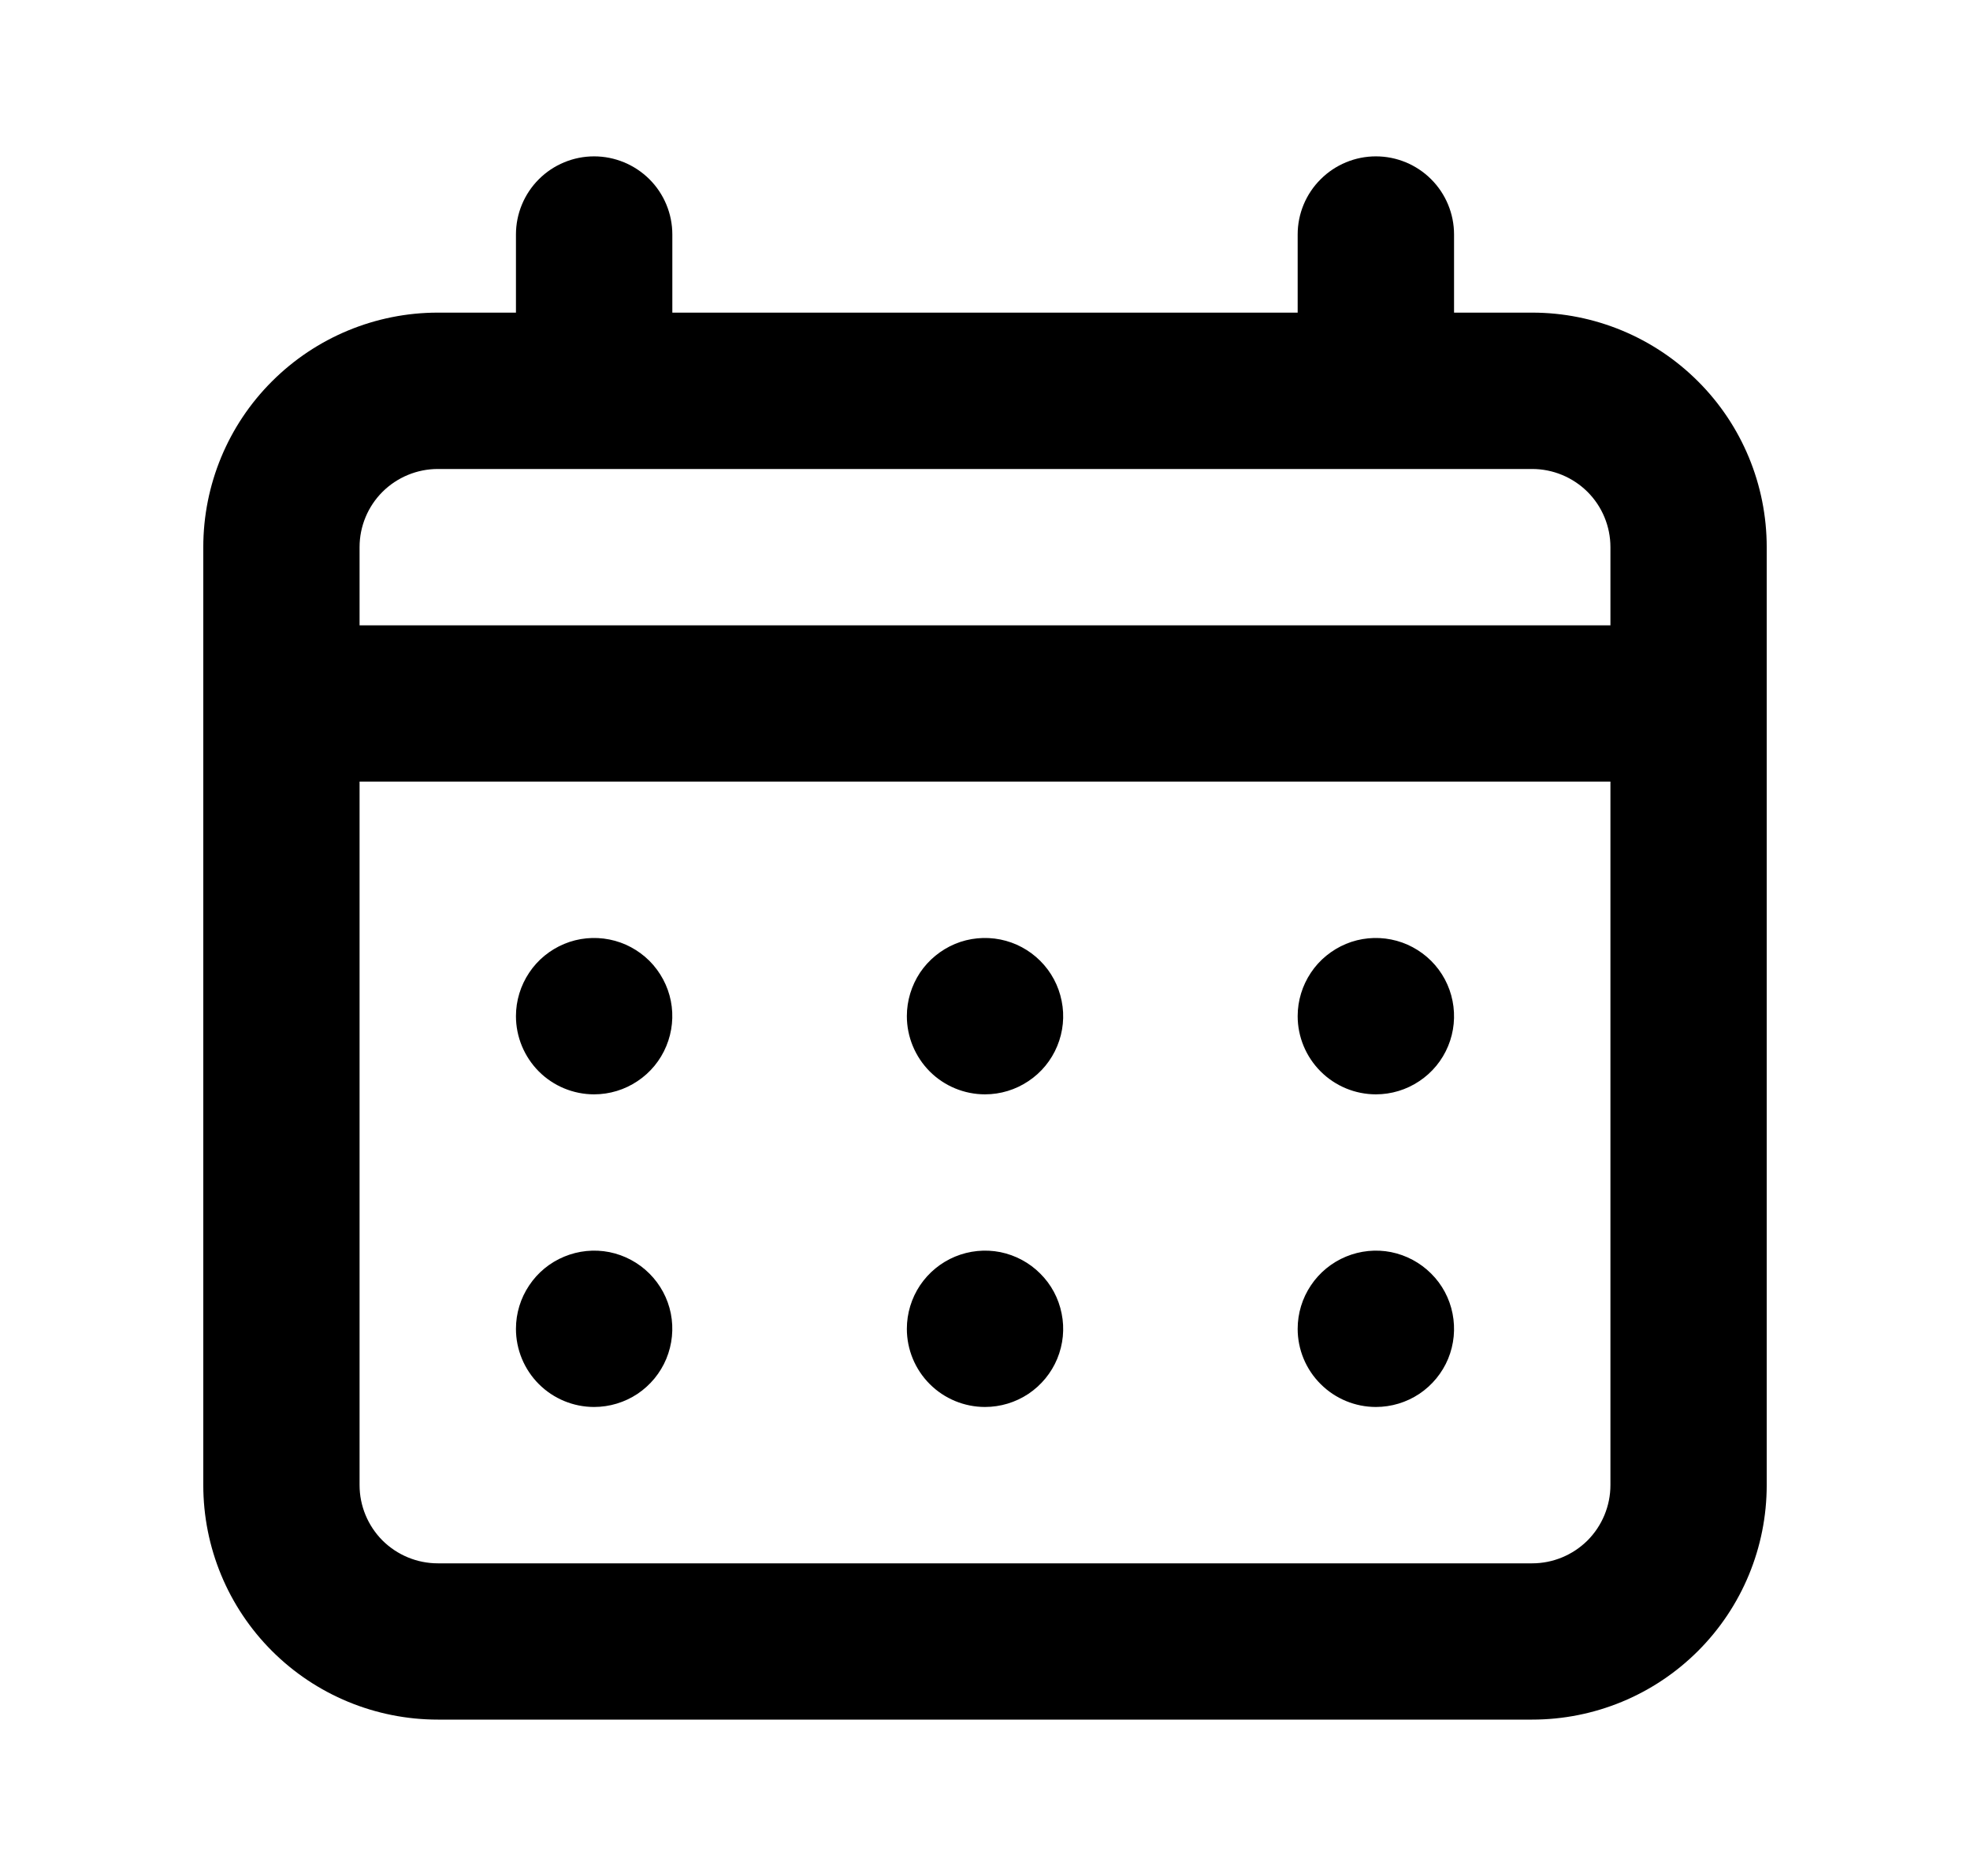 <svg width="21" height="20" viewBox="0 0 21 20" fill="none" xmlns="http://www.w3.org/2000/svg">
  <path
    d="M10.5 11.667C10.665 11.667 10.826 11.618 10.963 11.526C11.1 11.435 11.207 11.305 11.27 11.152C11.333 11 11.35 10.832 11.317 10.671C11.285 10.509 11.206 10.361 11.089 10.244C10.973 10.128 10.824 10.048 10.663 10.016C10.501 9.984 10.333 10 10.181 10.063C10.029 10.127 9.899 10.233 9.807 10.37C9.716 10.508 9.667 10.669 9.667 10.833C9.667 11.054 9.755 11.266 9.911 11.423C10.067 11.579 10.279 11.667 10.5 11.667ZM14.667 11.667C14.832 11.667 14.993 11.618 15.13 11.526C15.267 11.435 15.374 11.305 15.437 11.152C15.5 11 15.516 10.832 15.484 10.671C15.452 10.509 15.373 10.361 15.256 10.244C15.139 10.128 14.991 10.048 14.829 10.016C14.668 9.984 14.5 10 14.348 10.063C14.196 10.127 14.065 10.233 13.974 10.37C13.882 10.508 13.833 10.669 13.833 10.833C13.833 11.054 13.921 11.266 14.078 11.423C14.234 11.579 14.446 11.667 14.667 11.667ZM10.5 15C10.665 15 10.826 14.951 10.963 14.86C11.1 14.768 11.207 14.638 11.27 14.486C11.333 14.333 11.35 14.166 11.317 14.004C11.285 13.842 11.206 13.694 11.089 13.578C10.973 13.461 10.824 13.382 10.663 13.349C10.501 13.317 10.333 13.334 10.181 13.397C10.029 13.46 9.899 13.567 9.807 13.704C9.716 13.841 9.667 14.002 9.667 14.167C9.667 14.388 9.755 14.6 9.911 14.756C10.067 14.912 10.279 15 10.5 15ZM14.667 15C14.832 15 14.993 14.951 15.13 14.86C15.267 14.768 15.374 14.638 15.437 14.486C15.5 14.333 15.516 14.166 15.484 14.004C15.452 13.842 15.373 13.694 15.256 13.578C15.139 13.461 14.991 13.382 14.829 13.349C14.668 13.317 14.5 13.334 14.348 13.397C14.196 13.46 14.065 13.567 13.974 13.704C13.882 13.841 13.833 14.002 13.833 14.167C13.833 14.388 13.921 14.6 14.078 14.756C14.234 14.912 14.446 15 14.667 15ZM6.333 11.667C6.498 11.667 6.659 11.618 6.796 11.526C6.933 11.435 7.04 11.305 7.103 11.152C7.166 11 7.183 10.832 7.151 10.671C7.119 10.509 7.039 10.361 6.923 10.244C6.806 10.128 6.658 10.048 6.496 10.016C6.334 9.984 6.167 10 6.015 10.063C5.862 10.127 5.732 10.233 5.641 10.37C5.549 10.508 5.5 10.669 5.5 10.833C5.5 11.054 5.588 11.266 5.744 11.423C5.9 11.579 6.112 11.667 6.333 11.667ZM16.333 3.333H15.5V2.5C15.5 2.279 15.412 2.067 15.256 1.911C15.1 1.755 14.888 1.667 14.667 1.667C14.446 1.667 14.234 1.755 14.078 1.911C13.921 2.067 13.833 2.279 13.833 2.5V3.333H7.167V2.5C7.167 2.279 7.079 2.067 6.923 1.911C6.766 1.755 6.554 1.667 6.333 1.667C6.112 1.667 5.9 1.755 5.744 1.911C5.588 2.067 5.5 2.279 5.5 2.5V3.333H4.667C4.004 3.333 3.368 3.597 2.899 4.066C2.43 4.534 2.167 5.17 2.167 5.833V15.833C2.167 16.497 2.43 17.132 2.899 17.601C3.368 18.07 4.004 18.333 4.667 18.333H16.333C16.997 18.333 17.632 18.07 18.101 17.601C18.57 17.132 18.833 16.497 18.833 15.833V5.833C18.833 5.17 18.57 4.534 18.101 4.066C17.632 3.597 16.997 3.333 16.333 3.333ZM17.167 15.833C17.167 16.054 17.079 16.266 16.923 16.423C16.766 16.579 16.554 16.667 16.333 16.667H4.667C4.446 16.667 4.234 16.579 4.077 16.423C3.921 16.266 3.833 16.054 3.833 15.833V8.333H17.167V15.833ZM17.167 6.667H3.833V5.833C3.833 5.612 3.921 5.4 4.077 5.244C4.234 5.088 4.446 5 4.667 5H16.333C16.554 5 16.766 5.088 16.923 5.244C17.079 5.4 17.167 5.612 17.167 5.833V6.667ZM6.333 15C6.498 15 6.659 14.951 6.796 14.86C6.933 14.768 7.04 14.638 7.103 14.486C7.166 14.333 7.183 14.166 7.151 14.004C7.119 13.842 7.039 13.694 6.923 13.578C6.806 13.461 6.658 13.382 6.496 13.349C6.334 13.317 6.167 13.334 6.015 13.397C5.862 13.46 5.732 13.567 5.641 13.704C5.549 13.841 5.5 14.002 5.5 14.167C5.5 14.388 5.588 14.6 5.744 14.756C5.9 14.912 6.112 15 6.333 15Z"
    fill="{{fill|default(currentColor)}}"
  />
</svg>
